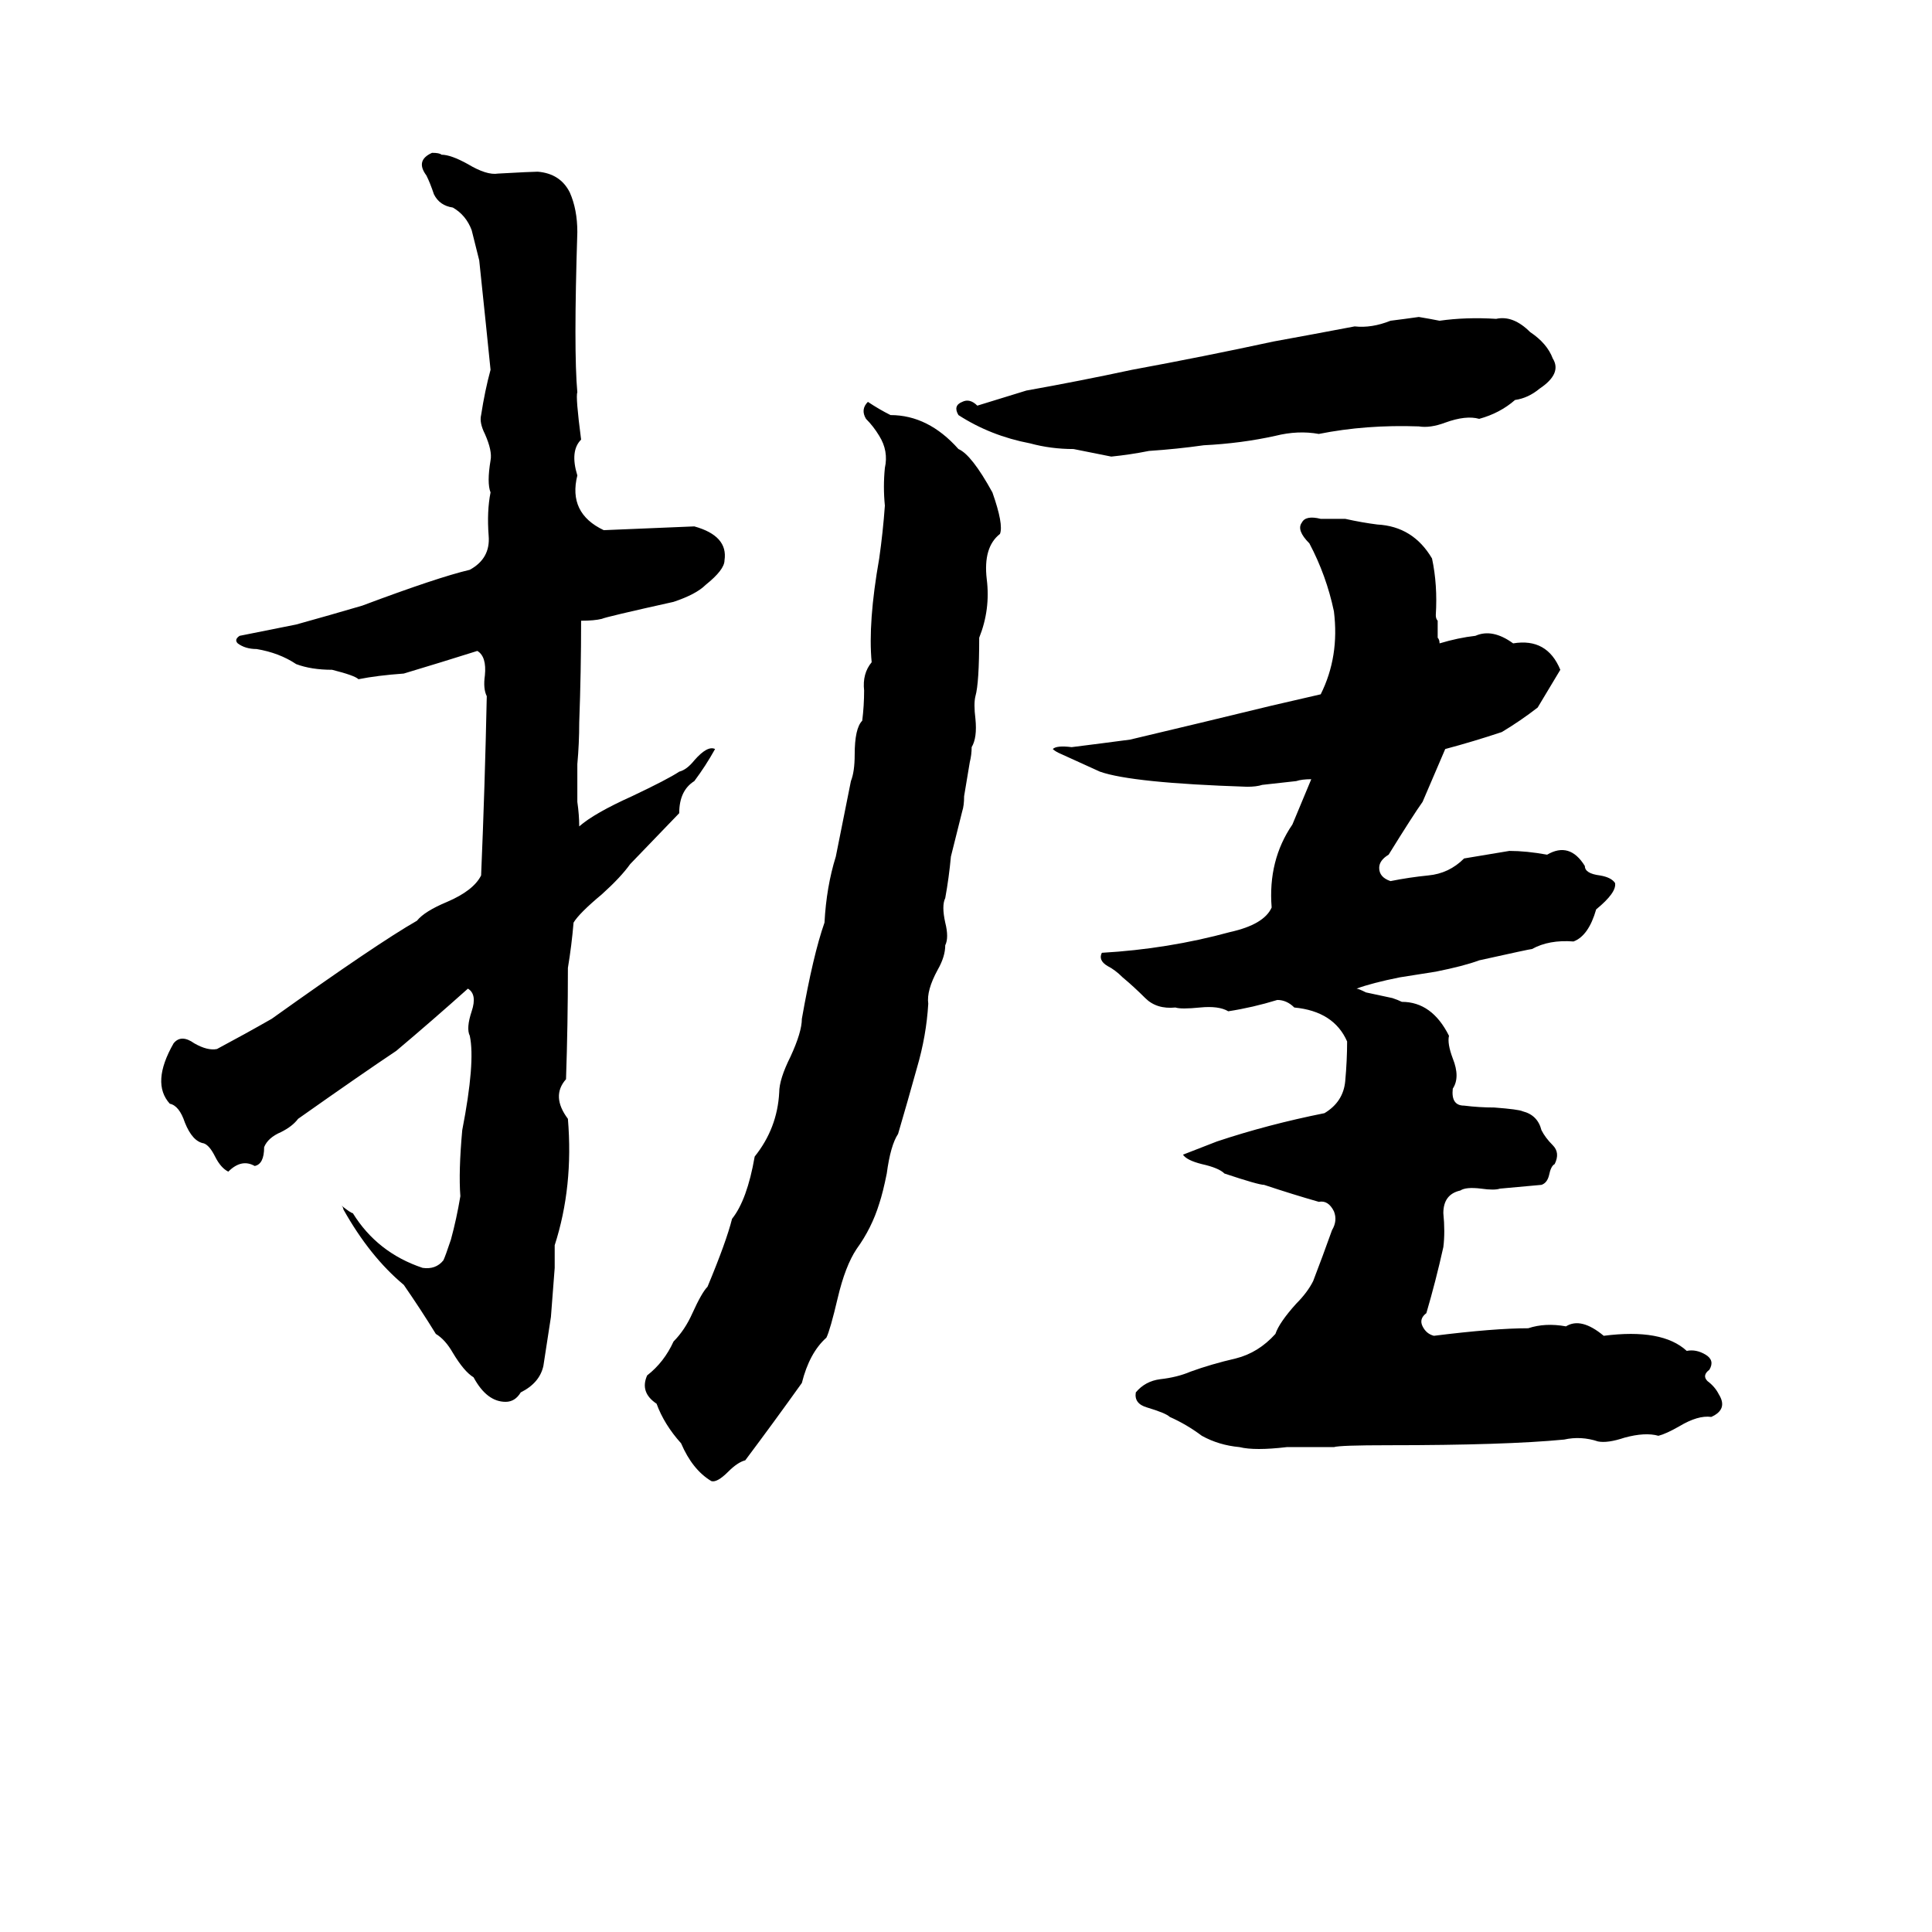 <svg xmlns="http://www.w3.org/2000/svg" viewBox="0 -800 1024 1024">
	<path fill="#000000" d="M229 -719Q233 -719 234 -718Q239 -718 248 -713Q258 -707 264 -708Q282 -709 285 -709Q297 -708 302 -698Q306 -689 306 -677Q304 -614 306 -592Q305 -590 308 -567Q302 -561 306 -548Q301 -528 320 -519Q344 -520 368 -521Q386 -516 384 -503Q384 -498 374 -490Q369 -485 357 -481Q321 -473 319 -472Q315 -471 308 -471Q308 -444 307 -417Q307 -406 306 -395V-375Q307 -368 307 -362Q315 -369 335 -378Q354 -387 360 -391Q364 -392 368 -397Q375 -405 379 -403Q374 -394 368 -386Q360 -381 360 -369L334 -342Q329 -335 319 -326Q307 -316 304 -311Q303 -299 301 -287Q301 -257 300 -228Q292 -219 301 -207Q304 -171 294 -140Q294 -134 294 -128Q293 -115 292 -102Q290 -89 288 -76Q286 -67 276 -62Q273 -57 268 -57Q258 -57 251 -70Q246 -73 240 -83Q236 -90 231 -93Q223 -106 214 -119Q196 -134 182 -159Q182 -160 181 -161Q186 -157 187 -157Q200 -136 224 -128Q231 -127 235 -132Q236 -134 239 -143Q242 -154 244 -166Q243 -179 245 -201Q252 -237 249 -251Q247 -255 250 -264Q253 -273 248 -276Q229 -259 210 -243Q192 -231 158 -207Q155 -203 149 -200Q142 -197 140 -192Q140 -183 135 -182Q128 -186 121 -179Q117 -181 114 -187Q111 -193 108 -194Q102 -195 98 -205Q95 -214 90 -215Q80 -226 92 -247Q96 -252 103 -247Q110 -243 115 -244Q130 -252 144 -260Q200 -300 221 -312Q225 -317 237 -322Q251 -328 255 -336Q257 -383 258 -431Q256 -435 257 -442Q258 -452 253 -455Q234 -449 214 -443Q200 -442 190 -440Q188 -442 176 -445Q165 -445 157 -448Q148 -454 136 -456Q130 -456 126 -459Q124 -461 127 -463Q142 -466 157 -469Q175 -474 192 -479Q232 -494 249 -498Q260 -504 259 -516Q258 -529 260 -539Q258 -544 260 -556Q261 -561 257 -570Q254 -576 255 -580Q257 -593 260 -604Q258 -624 254 -662Q252 -670 250 -678Q247 -686 240 -690Q233 -691 230 -697Q228 -703 226 -707Q220 -715 229 -719ZM737 -630Q745 -631 752 -632Q758 -631 763 -630Q777 -632 793 -631Q802 -633 811 -624Q820 -618 823 -610Q828 -602 816 -594Q810 -589 803 -588Q795 -581 784 -578Q777 -580 766 -576Q758 -573 752 -574Q724 -575 699 -570Q688 -572 676 -569Q658 -565 638 -564Q624 -562 609 -561Q599 -559 589 -558Q579 -560 569 -562Q557 -562 546 -565Q525 -569 508 -580Q505 -585 510 -587Q514 -589 518 -585L544 -593Q572 -598 600 -604Q638 -611 675 -619Q697 -623 718 -627Q727 -626 737 -630ZM460 -587Q466 -583 472 -580Q492 -580 508 -562Q515 -559 526 -539Q532 -522 530 -517Q521 -510 523 -493Q525 -477 519 -462Q519 -438 517 -431Q516 -427 517 -419Q518 -409 515 -404Q515 -400 514 -396L511 -378Q511 -373 510 -370Q507 -358 504 -346Q503 -335 501 -324Q499 -320 501 -311Q503 -303 501 -299Q501 -293 497 -286Q491 -275 492 -268Q491 -251 486 -234Q481 -216 476 -199Q472 -193 470 -178Q468 -168 466 -162Q462 -149 454 -138Q448 -129 444 -112Q440 -95 438 -91Q429 -83 425 -67Q410 -46 395 -26Q391 -25 386 -20Q380 -14 377 -15Q367 -21 361 -35Q352 -45 348 -56Q339 -62 343 -71Q352 -78 357 -89Q363 -95 367 -104Q372 -115 375 -118Q385 -142 388 -154Q396 -164 400 -187Q412 -202 413 -221Q413 -228 419 -240Q425 -253 425 -260Q431 -294 437 -311Q438 -330 443 -346Q447 -366 451 -386Q453 -391 453 -400Q453 -414 457 -418Q458 -426 458 -434Q457 -443 462 -449Q460 -470 466 -504Q468 -518 469 -532Q468 -542 469 -552Q471 -561 466 -569Q463 -574 459 -578Q456 -583 460 -587ZM700 -525Q707 -525 713 -525Q722 -523 730 -522Q749 -521 759 -504Q762 -490 761 -474Q761 -472 762 -471V-462Q763 -461 763 -459Q773 -462 782 -463Q791 -467 802 -459Q820 -462 827 -445Q821 -435 815 -425Q806 -418 796 -412Q781 -407 766 -403Q760 -389 754 -375Q749 -368 736 -347Q731 -344 731 -340Q731 -335 737 -333Q747 -335 757 -336Q768 -337 776 -345Q788 -347 800 -349Q809 -349 820 -347Q832 -354 840 -341Q840 -337 848 -336Q854 -335 856 -332Q857 -327 846 -318Q842 -304 834 -301Q821 -302 812 -297Q811 -297 784 -291Q776 -288 761 -285L742 -282Q727 -279 719 -276Q720 -276 724 -274L738 -271Q741 -270 743 -269Q759 -269 768 -251Q767 -247 770 -239Q774 -229 770 -223Q769 -214 776 -214Q784 -213 792 -213Q805 -212 807 -211Q815 -209 817 -201Q819 -197 823 -193Q827 -189 824 -183Q822 -182 821 -177Q820 -173 817 -172Q806 -171 795 -170Q792 -169 785 -170Q777 -171 774 -169Q765 -167 765 -157Q766 -147 765 -139Q761 -121 756 -104Q752 -101 754 -97Q756 -93 760 -92Q792 -96 810 -96Q819 -99 830 -97Q838 -102 850 -92Q881 -96 894 -84Q899 -85 904 -82Q909 -79 906 -74Q902 -71 905 -68Q909 -65 911 -61Q916 -53 907 -49Q900 -50 890 -44Q883 -40 879 -39Q872 -41 861 -38Q852 -35 847 -36Q838 -39 829 -37Q798 -34 736 -34Q710 -34 707 -33Q695 -33 682 -33Q665 -31 657 -33Q646 -34 637 -39Q629 -45 620 -49Q618 -51 608 -54Q601 -56 602 -62Q607 -68 615 -69Q624 -70 631 -73Q642 -77 655 -80Q667 -83 676 -93Q678 -99 687 -109Q693 -115 696 -121Q701 -134 706 -148Q709 -153 707 -158Q704 -164 699 -163Q685 -167 670 -172Q667 -172 649 -178Q646 -181 637 -183Q629 -185 627 -188L645 -195Q672 -204 702 -210Q712 -216 713 -227Q714 -238 714 -248Q707 -264 686 -266Q682 -270 677 -270Q664 -266 651 -264Q646 -267 636 -266Q626 -265 623 -266Q613 -265 607 -271Q601 -277 595 -282Q591 -286 587 -288Q582 -291 584 -295Q619 -297 652 -306Q670 -310 674 -319Q672 -344 685 -363L695 -387Q690 -387 687 -386L669 -384Q666 -383 661 -383Q600 -385 583 -391Q572 -396 561 -401Q559 -402 558 -403Q560 -405 568 -404Q584 -406 599 -408Q637 -417 674 -426Q687 -429 700 -432Q710 -452 707 -476Q703 -495 694 -512Q687 -519 690 -523Q692 -527 700 -525Z"/>
</svg>